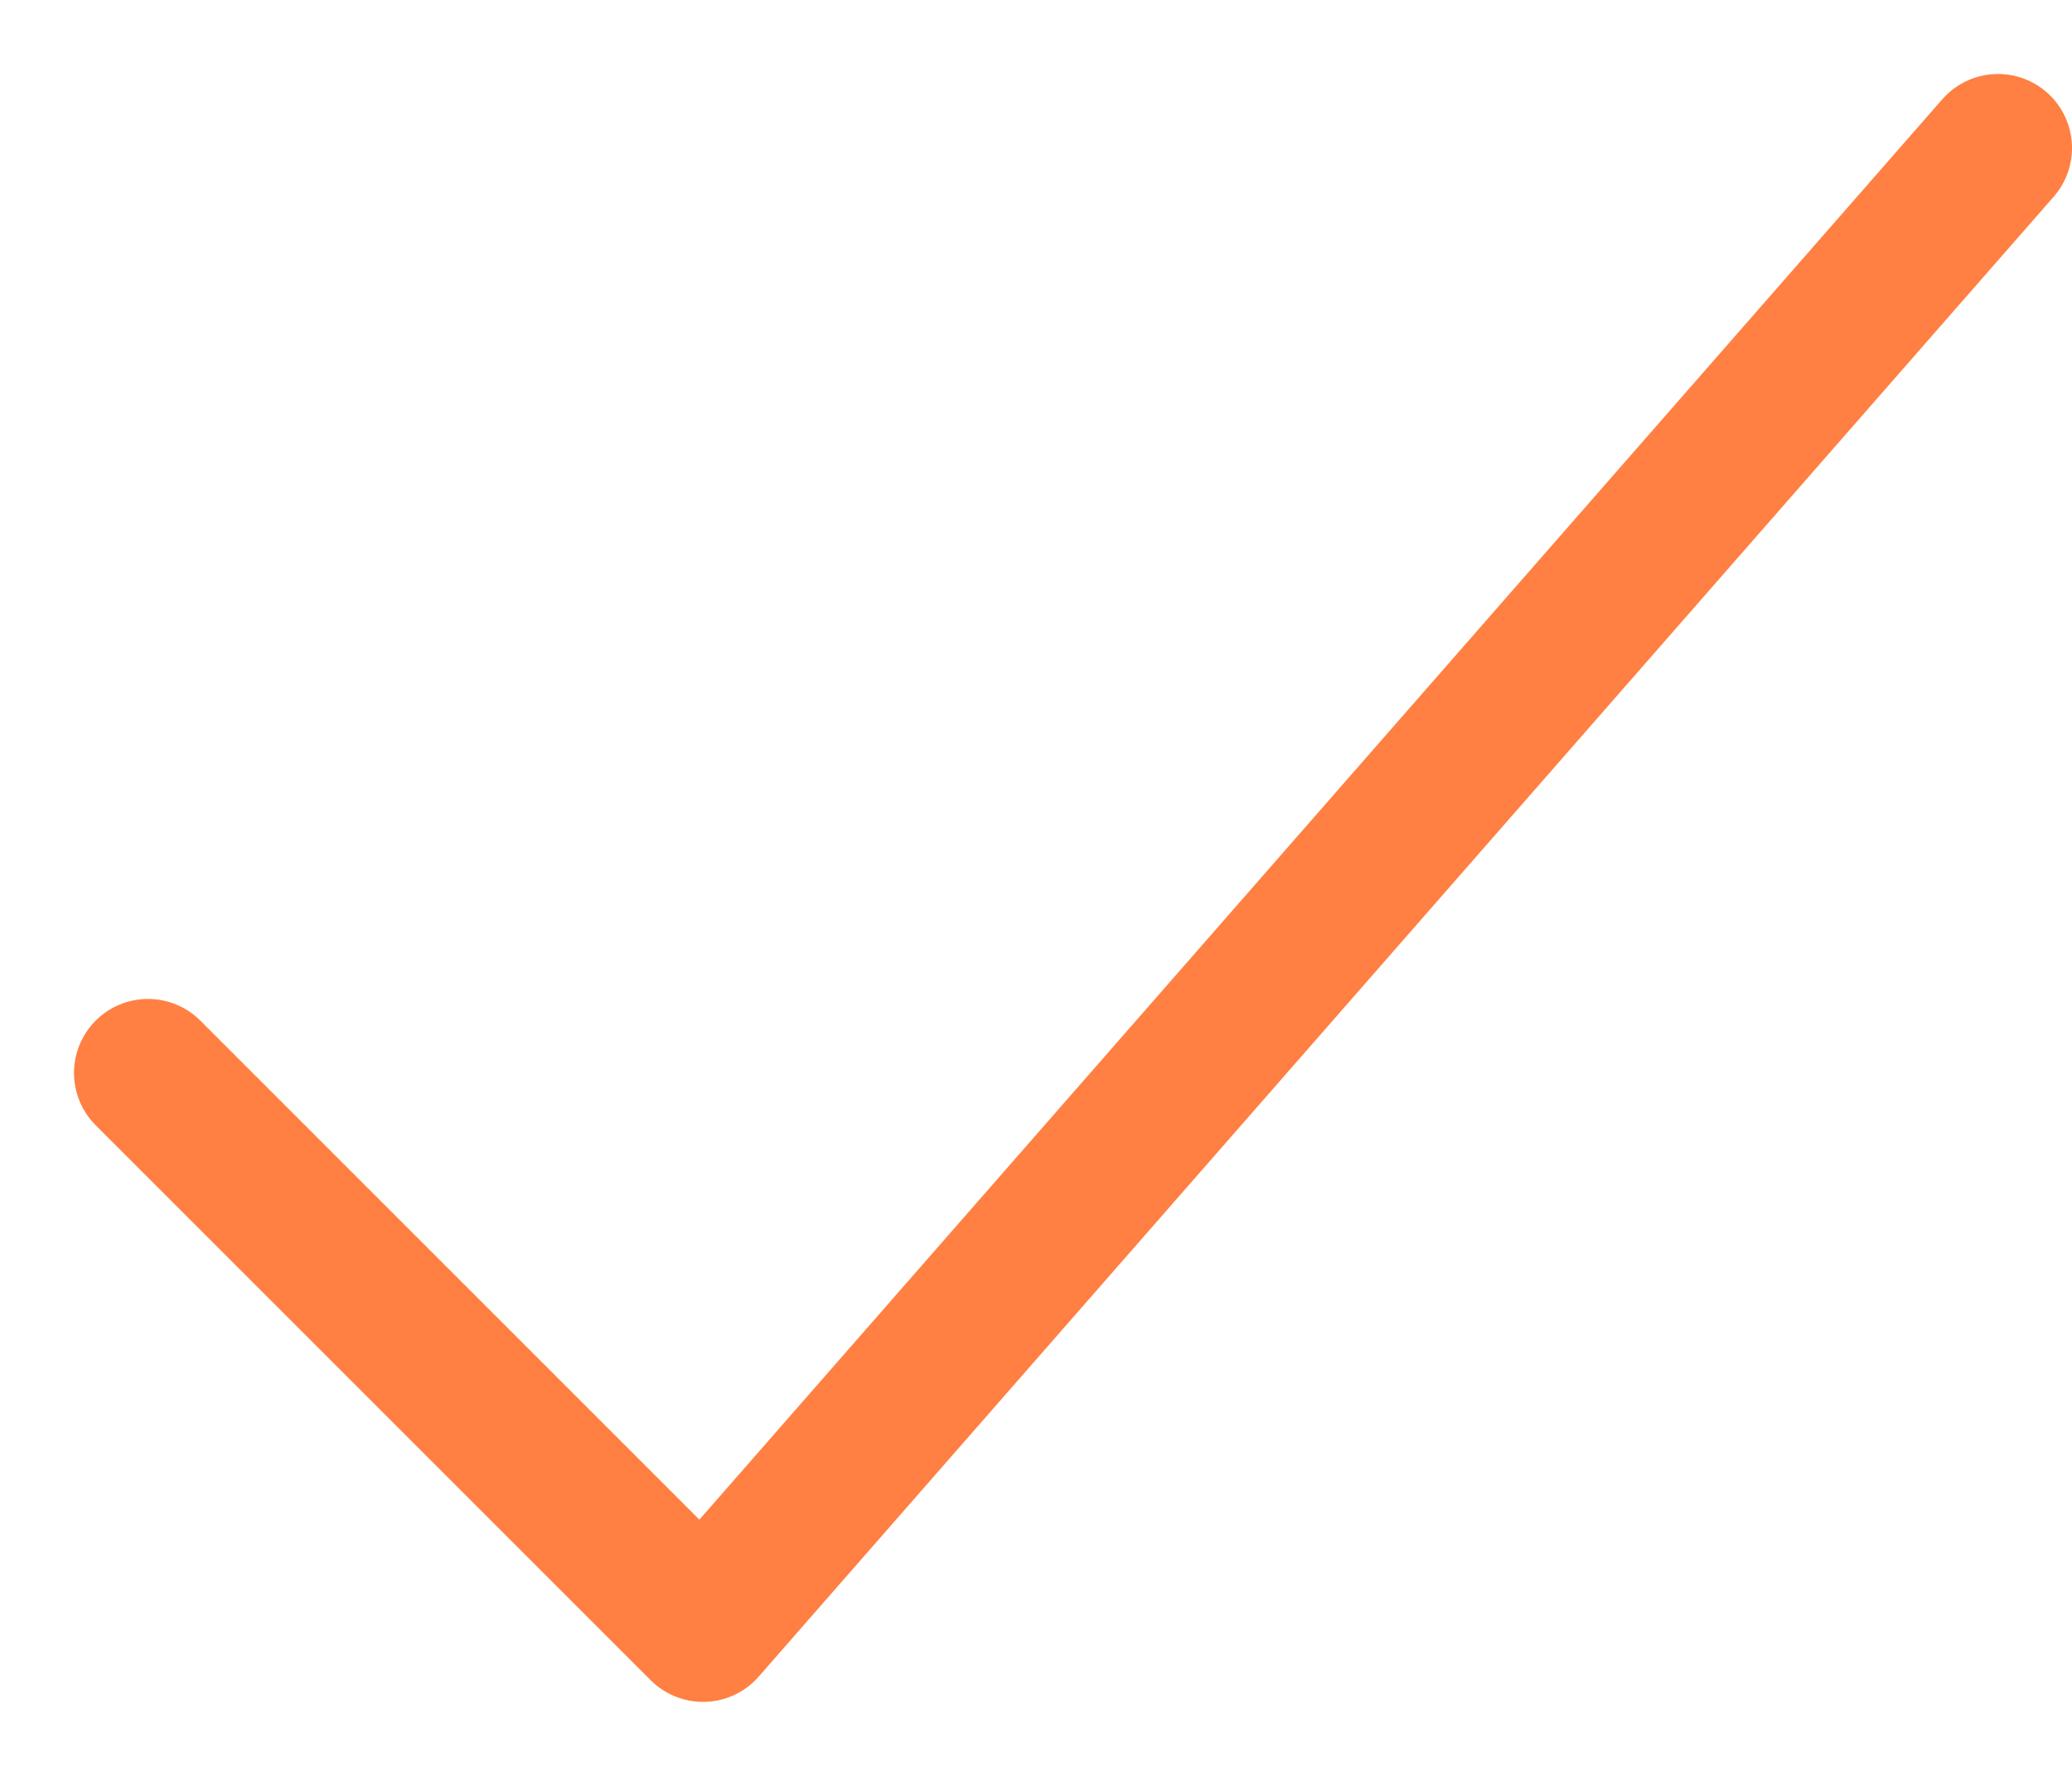<svg width="14" height="12" viewBox="0 0 14 12" fill="none" xmlns="http://www.w3.org/2000/svg">
    <path d="M13.5 1L4.75 11L1 7.25" stroke="#FF8042" stroke-linecap="round" stroke-linejoin="round"/>
</svg>
